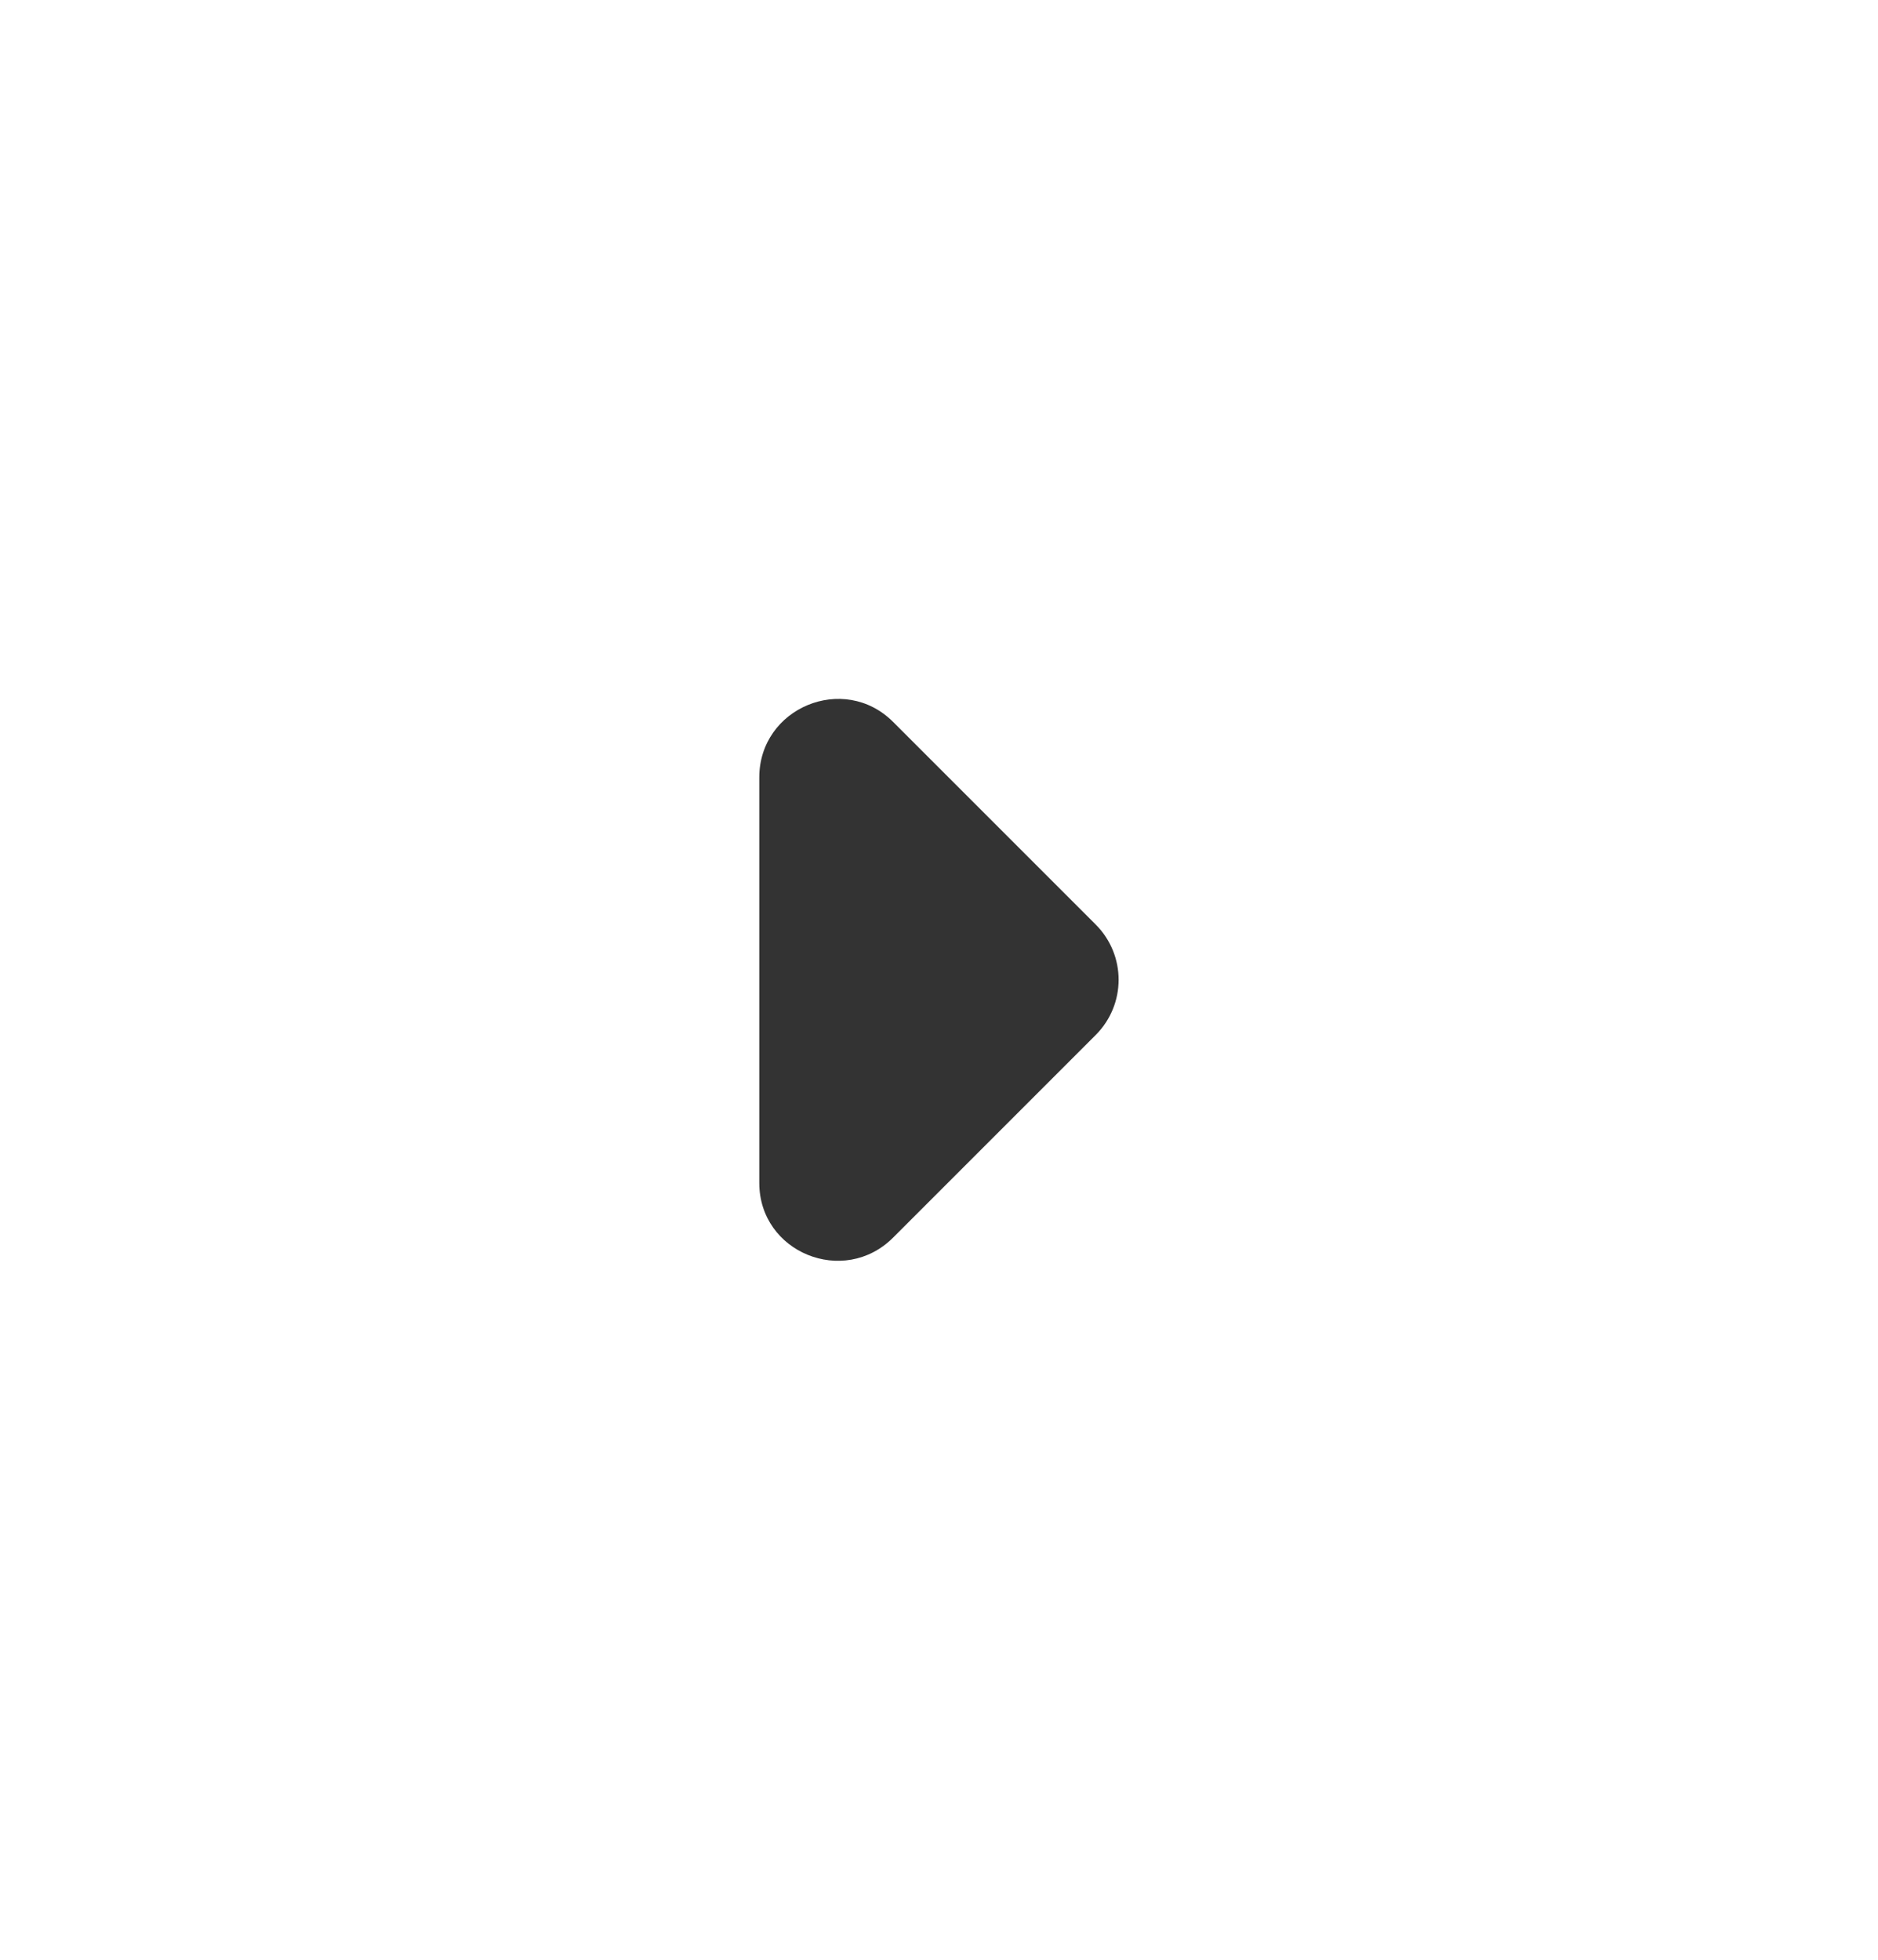 <svg width="23" height="24" viewBox="0 0 23 24" fill="none" xmlns="http://www.w3.org/2000/svg">
<g opacity="0.8">
<path d="M10.938 15.156L13.42 12.674C13.793 12.3 13.793 11.697 13.42 11.323L10.938 8.841C10.334 8.237 9.299 8.668 9.299 9.521V14.486C9.299 15.338 10.334 15.76 10.938 15.156Z" fill="black"/>
</g>
</svg>
